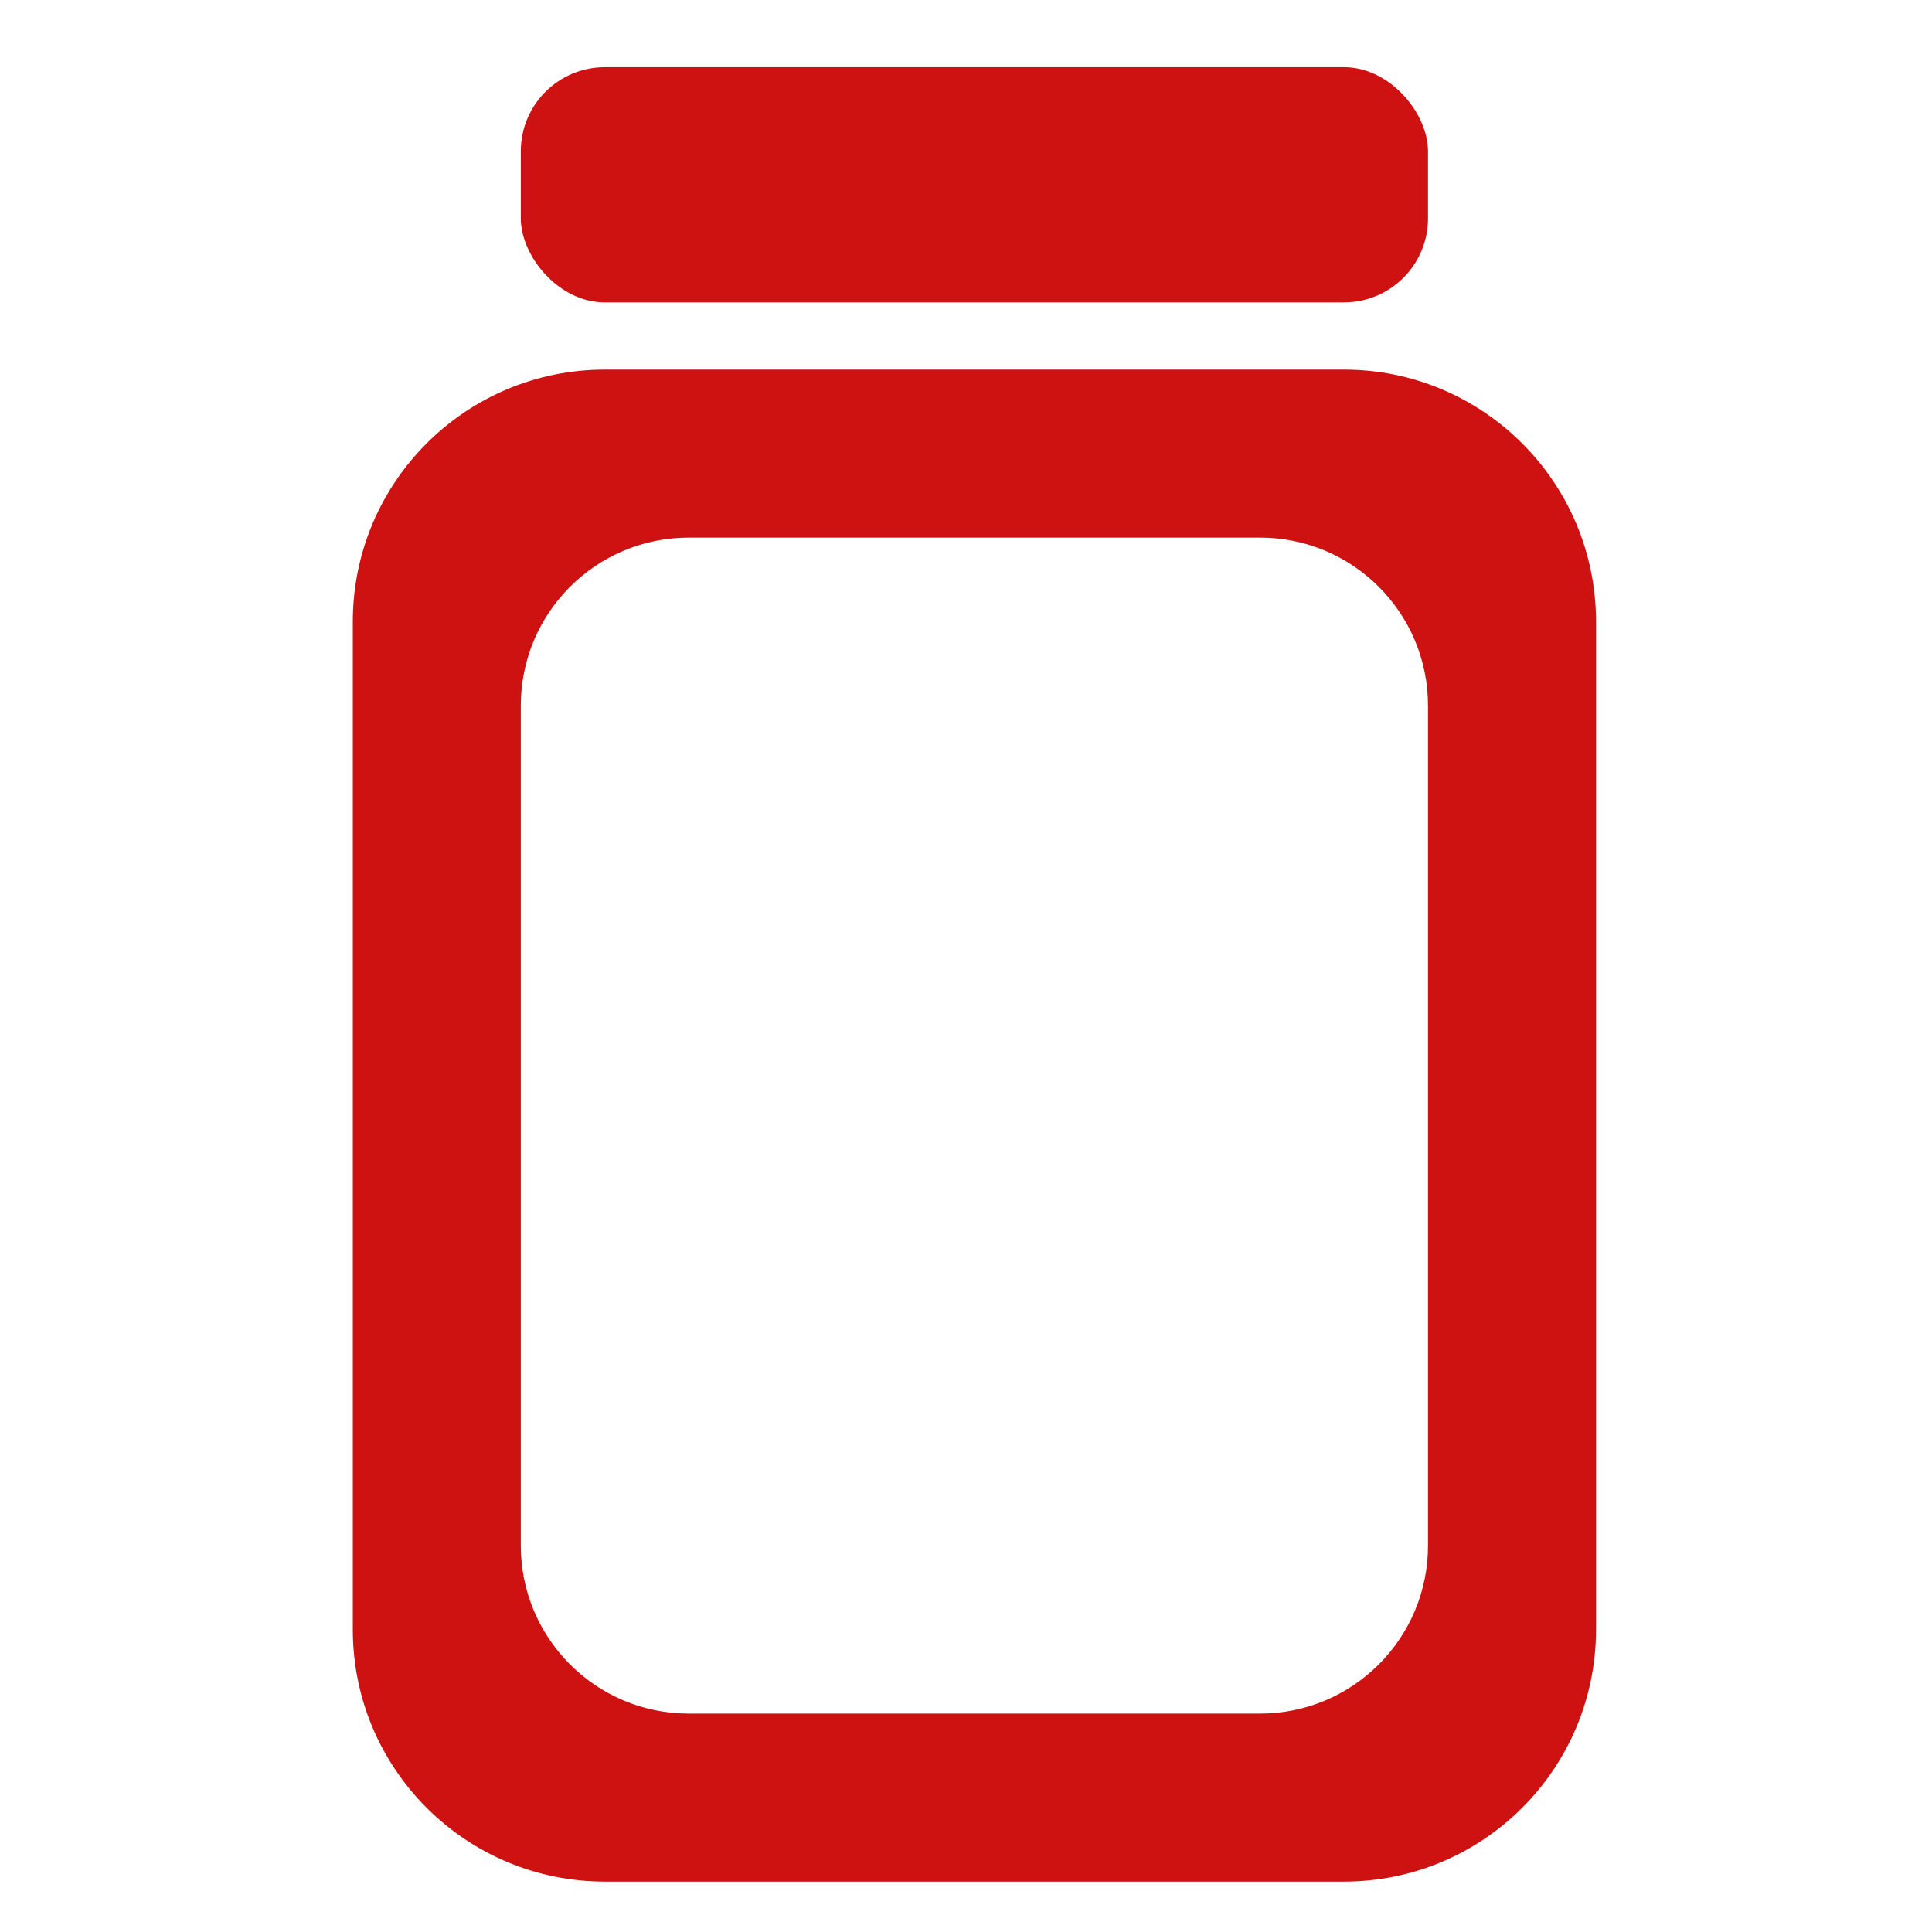 <svg width="115" height="115" viewBox="0 0 115 115" fill="none" xmlns="http://www.w3.org/2000/svg">
<path fill-rule="evenodd" clip-rule="evenodd" d="M36 22C27.716 22 21 28.716 21 37V97C21 105.284 27.716 112 36 112H80C88.284 112 95 105.284 95 97V37C95 28.716 88.284 22 80 22H36ZM41 32C35.477 32 31 36.477 31 42V92C31 97.523 35.477 102 41 102H75C80.523 102 85 97.523 85 92V42C85 36.477 80.523 32 75 32H41Z" fill="#CE1212"/>
<rect x="31" y="4" width="54" height="14" rx="5" fill="#CE1212"/>
</svg>
